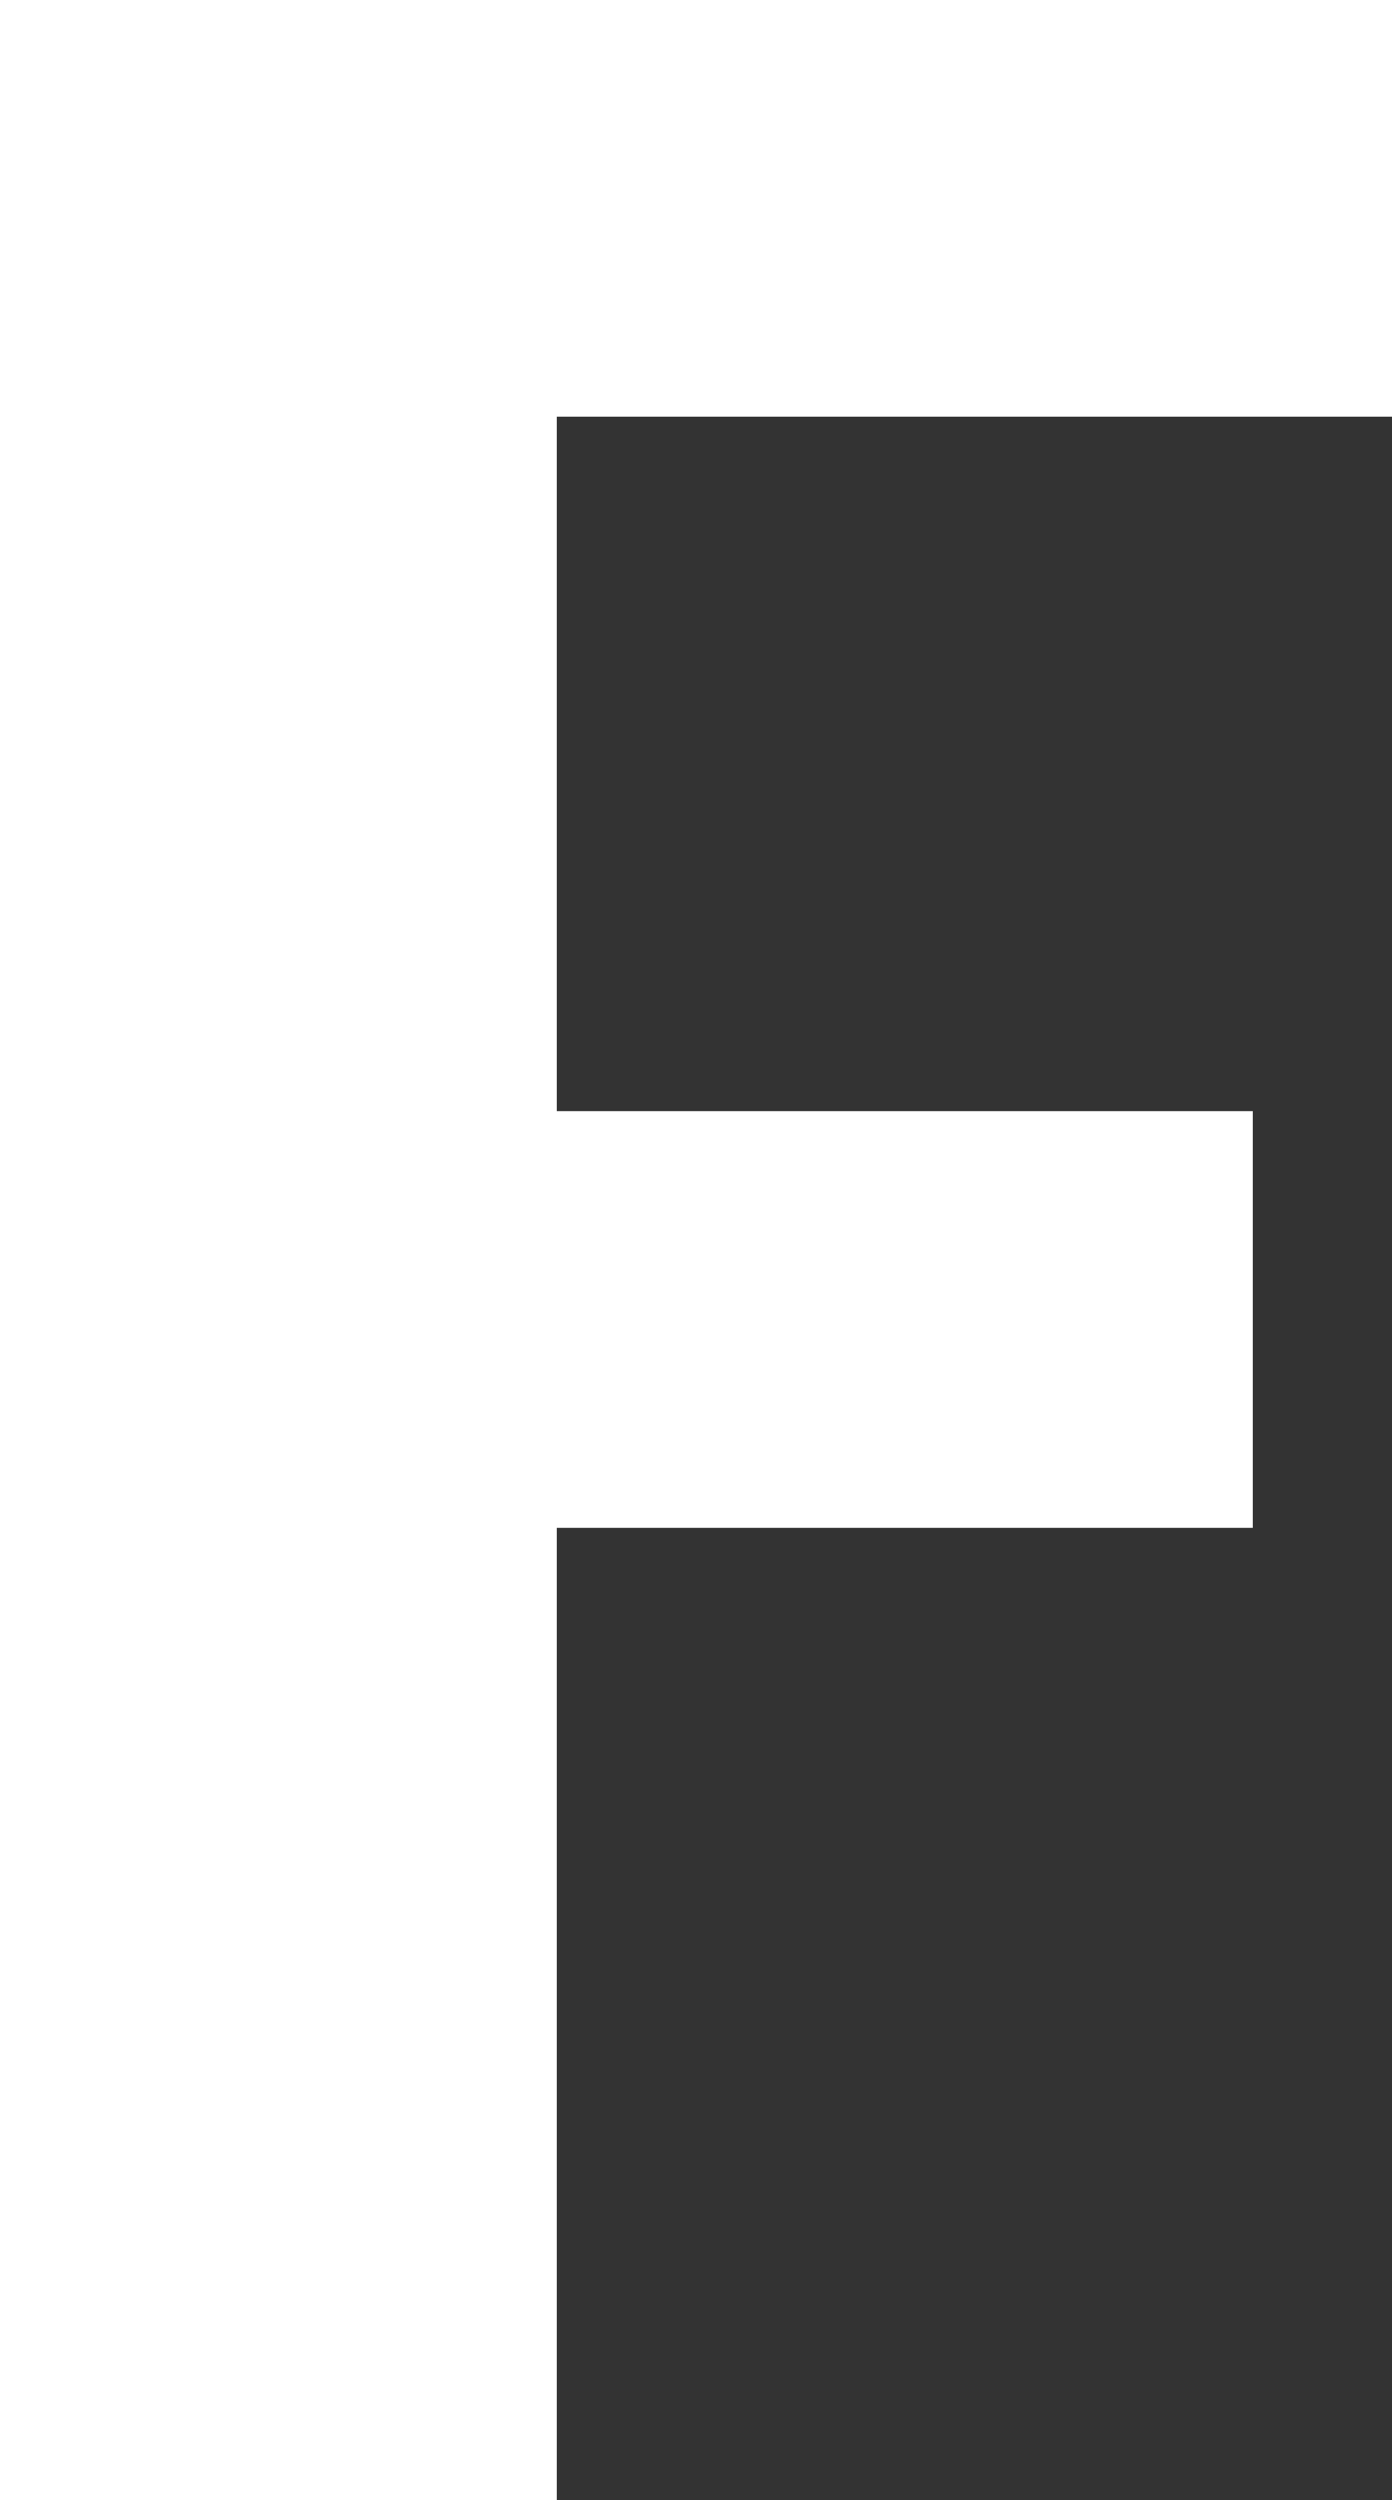 <svg width="39" height="70" viewBox="0 0 39 70" fill="none" xmlns="http://www.w3.org/2000/svg">
<rect x="0" y="0" width="39" height="70" fill="#333333" stroke="none"/>
<path d="M15.6 70H0V0H39V11.667H15.6V31.111H35.1V42.778H15.6V70Z" fill="white"/>
</svg>
